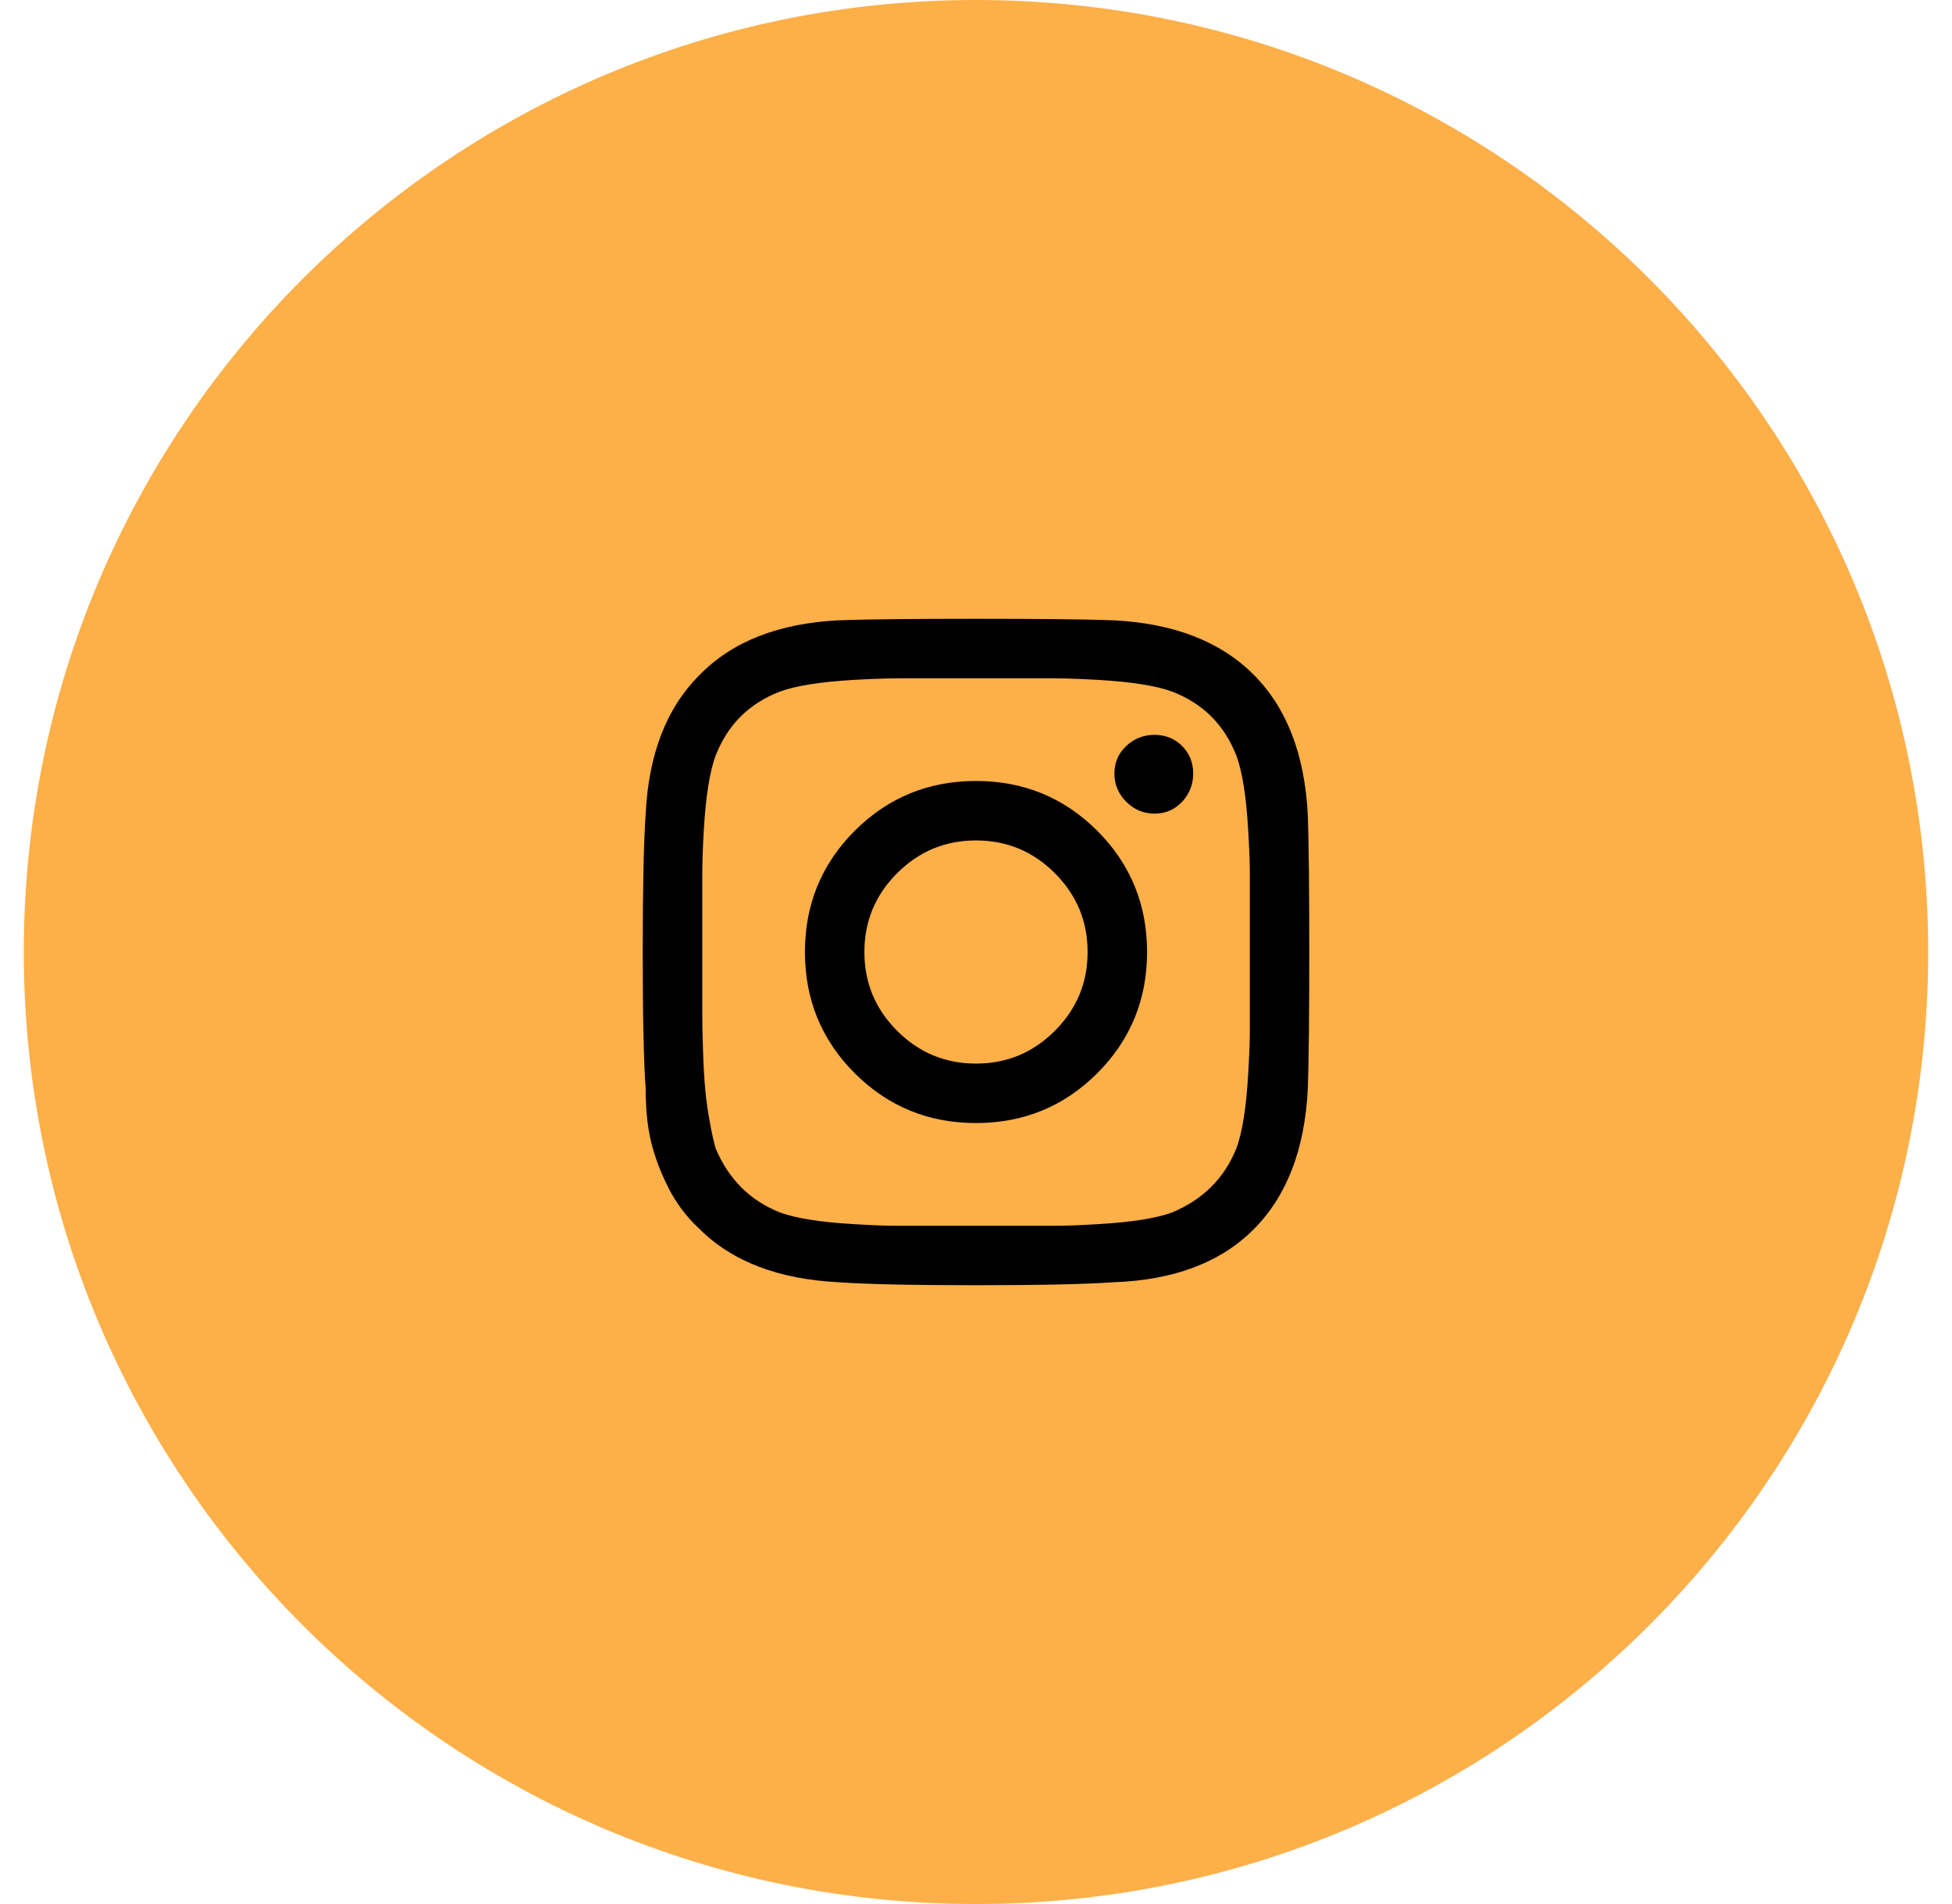 <svg width="41" height="40" viewBox="0 0 41 40" fill="none" xmlns="http://www.w3.org/2000/svg">
<path d="M0.5 20C0.5 8.954 9.454 0 20.5 0C31.546 0 40.5 8.954 40.5 20C40.5 31.046 31.546 40 20.5 40C9.454 40 0.5 31.046 0.5 20Z" fill="#FDAF48"/>
<path d="M17.953 17.453C18.651 16.756 19.5 16.407 20.5 16.407C21.5 16.407 22.349 16.756 23.047 17.453C23.744 18.151 24.093 19 24.093 20C24.093 21 23.744 21.849 23.047 22.547C22.349 23.244 21.5 23.593 20.5 23.593C19.5 23.593 18.651 23.244 17.953 22.547C17.256 21.849 16.907 21 16.907 20C16.907 19 17.256 18.151 17.953 17.453ZM18.844 21.656C19.302 22.115 19.854 22.344 20.5 22.344C21.146 22.344 21.698 22.115 22.156 21.656C22.615 21.198 22.844 20.646 22.844 20C22.844 19.354 22.615 18.802 22.156 18.344C21.698 17.885 21.146 17.656 20.5 17.656C19.854 17.656 19.302 17.885 18.844 18.344C18.385 18.802 18.156 19.354 18.156 20C18.156 20.646 18.385 21.198 18.844 21.656ZM24.829 15.671C24.984 15.828 25.062 16.021 25.062 16.251C25.062 16.479 24.984 16.677 24.829 16.844C24.672 17.01 24.479 17.093 24.251 17.093C24.021 17.093 23.823 17.01 23.656 16.844C23.49 16.677 23.407 16.479 23.407 16.251C23.407 16.021 23.49 15.828 23.656 15.671C23.823 15.516 24.021 15.438 24.251 15.438C24.479 15.438 24.672 15.516 24.829 15.671ZM27.469 17.124C27.49 17.687 27.5 18.646 27.5 20C27.5 21.354 27.49 22.313 27.469 22.876C27.407 24.147 27.027 25.131 26.329 25.829C25.631 26.527 24.647 26.896 23.376 26.938C22.813 26.979 21.854 27 20.5 27C19.146 27 18.187 26.979 17.624 26.938C16.353 26.876 15.374 26.501 14.687 25.813C14.417 25.563 14.198 25.271 14.031 24.938C13.865 24.604 13.745 24.282 13.671 23.969C13.598 23.656 13.562 23.292 13.562 22.876C13.521 22.313 13.5 21.354 13.5 20C13.5 18.646 13.521 17.677 13.562 17.093C13.624 15.843 13.999 14.874 14.687 14.187C15.374 13.479 16.353 13.093 17.624 13.031C18.187 13.01 19.146 13 20.5 13C21.854 13 22.813 13.01 23.376 13.031C24.647 13.093 25.631 13.473 26.329 14.171C27.027 14.869 27.407 15.853 27.469 17.124ZM25.969 24.124C26.031 23.959 26.083 23.745 26.124 23.484C26.166 23.224 26.197 22.911 26.218 22.547C26.24 22.182 26.251 21.885 26.251 21.656C26.251 21.427 26.251 21.104 26.251 20.687C26.251 20.27 26.251 20.036 26.251 19.984C26.251 19.933 26.251 19.704 26.251 19.298C26.251 18.89 26.251 18.573 26.251 18.344C26.251 18.115 26.24 17.818 26.218 17.453C26.197 17.089 26.166 16.776 26.124 16.516C26.083 16.255 26.031 16.041 25.969 15.876C25.718 15.23 25.27 14.781 24.624 14.531C24.459 14.469 24.245 14.417 23.984 14.376C23.724 14.334 23.411 14.303 23.047 14.282C22.682 14.261 22.39 14.251 22.171 14.251C21.953 14.251 21.63 14.251 21.202 14.251C20.776 14.251 20.541 14.251 20.5 14.251C20.459 14.251 20.23 14.251 19.813 14.251C19.396 14.251 19.073 14.251 18.844 14.251C18.615 14.251 18.318 14.261 17.953 14.282C17.589 14.303 17.276 14.334 17.016 14.376C16.755 14.417 16.541 14.469 16.376 14.531C15.73 14.781 15.281 15.23 15.031 15.876C14.969 16.041 14.917 16.255 14.876 16.516C14.834 16.776 14.803 17.089 14.782 17.453C14.761 17.818 14.751 18.11 14.751 18.329C14.751 18.547 14.751 18.87 14.751 19.298C14.751 19.724 14.751 19.959 14.751 20C14.751 20.083 14.751 20.276 14.751 20.578C14.751 20.88 14.751 21.13 14.751 21.329C14.751 21.526 14.756 21.781 14.767 22.093C14.777 22.406 14.793 22.672 14.813 22.891C14.834 23.109 14.865 23.333 14.907 23.562C14.948 23.792 14.99 23.979 15.031 24.124C15.302 24.77 15.75 25.218 16.376 25.469C16.541 25.531 16.755 25.583 17.016 25.624C17.276 25.666 17.589 25.697 17.953 25.718C18.318 25.74 18.61 25.751 18.829 25.751C19.047 25.751 19.37 25.751 19.798 25.751C20.224 25.751 20.459 25.751 20.5 25.751C20.562 25.751 20.796 25.751 21.202 25.751C21.61 25.751 21.927 25.751 22.156 25.751C22.385 25.751 22.682 25.74 23.047 25.718C23.411 25.697 23.724 25.666 23.984 25.624C24.245 25.583 24.459 25.531 24.624 25.469C25.27 25.198 25.718 24.75 25.969 24.124Z" fill="black"/>
</svg>
